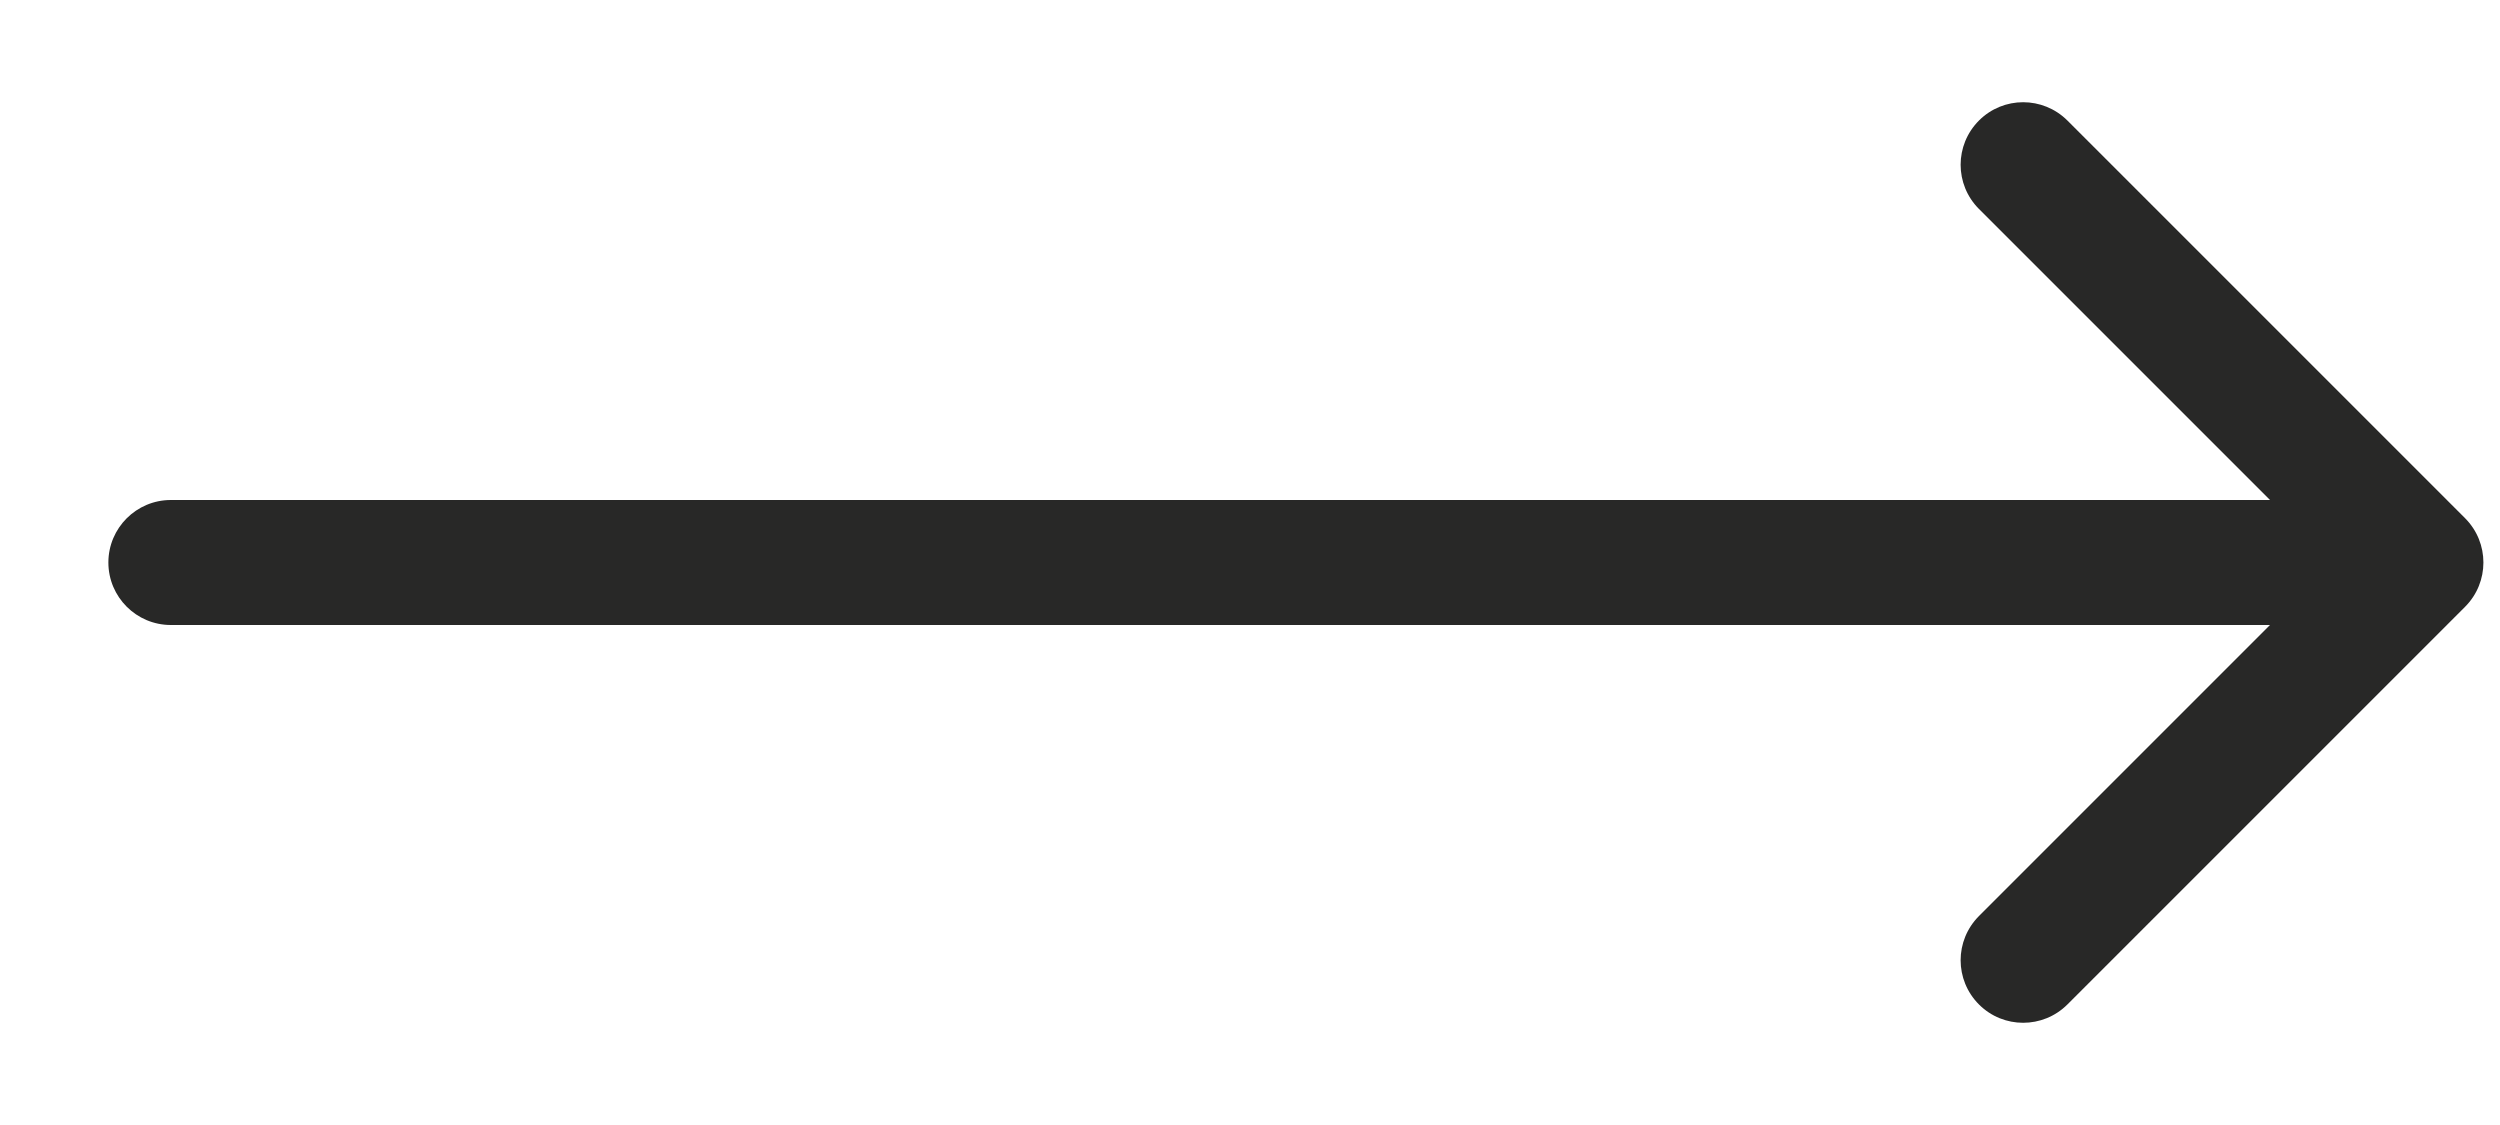 <svg width="20" height="9" viewBox="0 0 20 9" fill="none" xmlns="http://www.w3.org/2000/svg">
<path d="M1.367 4C1.091 4 0.867 4.224 0.867 4.5C0.867 4.776 1.091 5 1.367 5L1.367 4ZM19.721 4.854C19.916 4.658 19.916 4.342 19.721 4.146L16.539 0.964C16.343 0.769 16.027 0.769 15.832 0.964C15.636 1.16 15.636 1.476 15.832 1.672L18.66 4.5L15.832 7.328C15.636 7.524 15.636 7.84 15.832 8.036C16.027 8.231 16.343 8.231 16.539 8.036L19.721 4.854ZM1.367 5L19.367 5L19.367 4L1.367 4L1.367 5Z" fill="#282827"/>
</svg>

